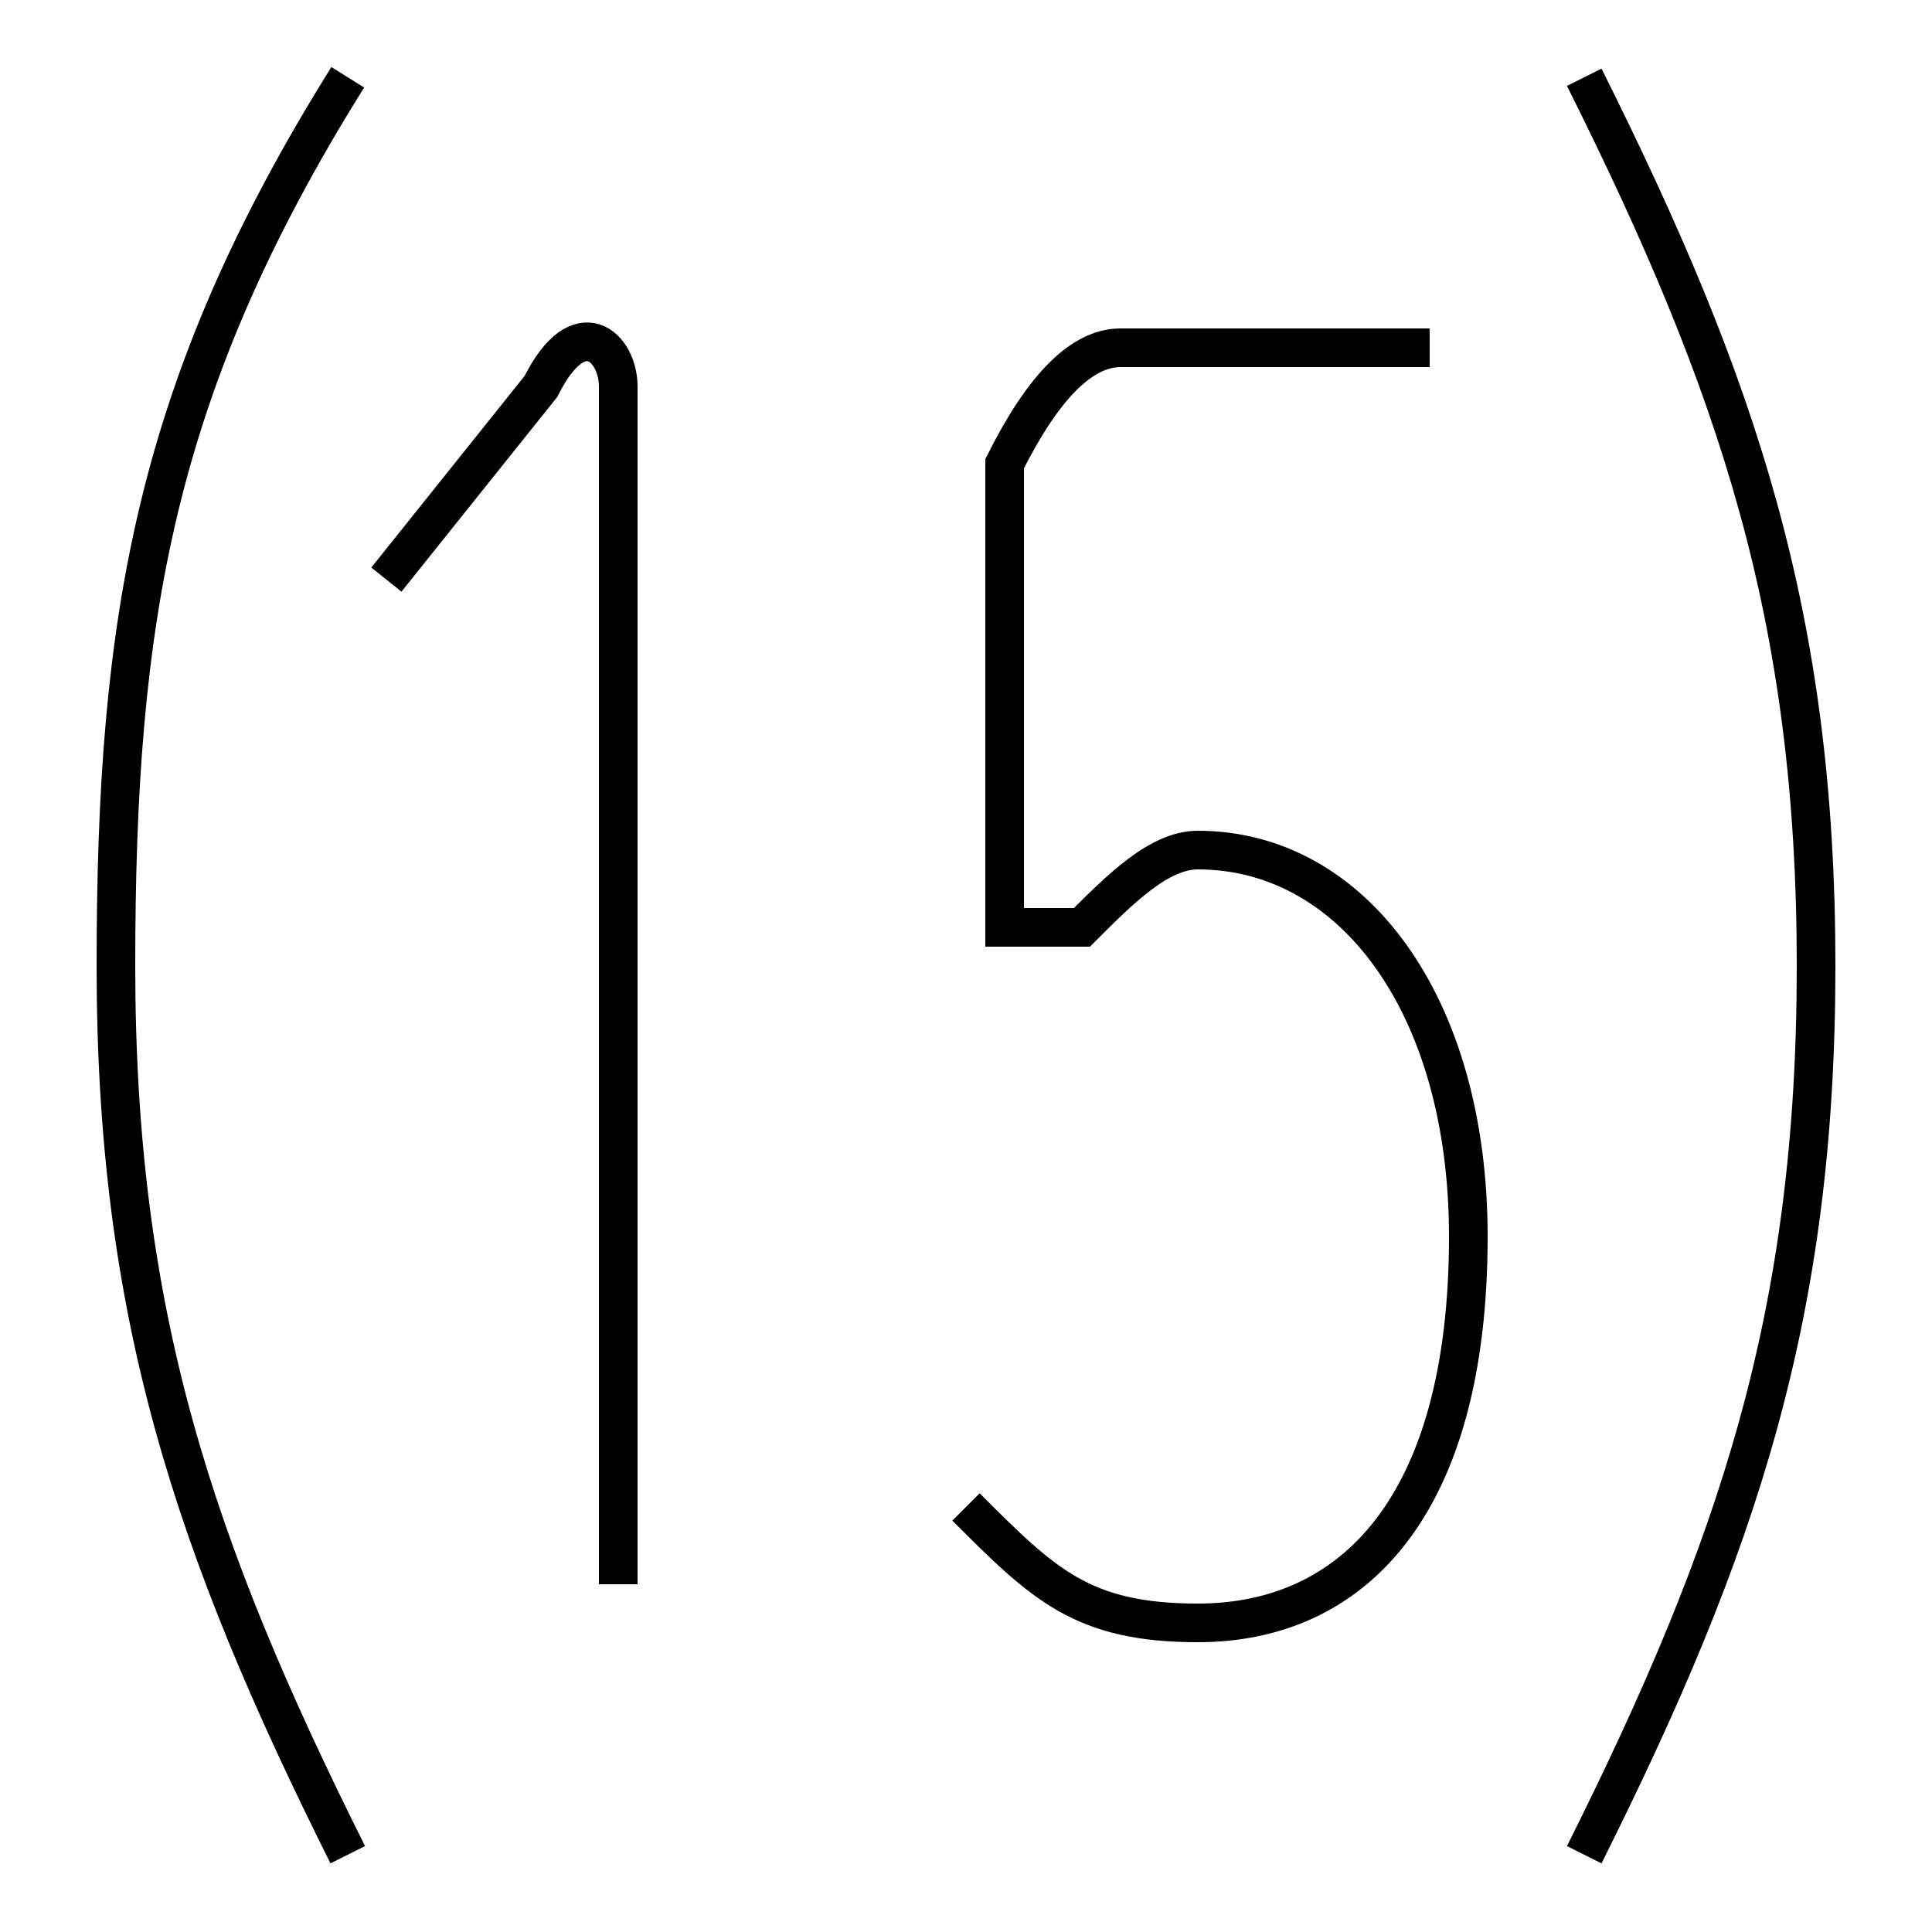 <?xml version='1.0' encoding='utf8'?>
<svg viewBox="0.0 -6.0 50.0 50.0" version="1.1" xmlns="http://www.w3.org/2000/svg">
<rect x="0.0" y="-6.0" width="50.0" height="50.0" fill="#808080" stroke="none"/>
<rect x="-1000" y="-1000" width="2000" height="2000" stroke="white" fill="white"/>
<g style="fill:white;stroke:#000000;  stroke-width:1">
<path d="M 9 -42 C 4 -34 3 -28 3 -19 C 3 -10 5 -4 9 4 M 41 -42 C 45 -34 47 -28 47 -19 C 47 -10 45 -4 41 4 M 37 -35 L 29 -35 C 28 -35 27 -34 26 -32 L 26 -21 C 26 -20 26 -20 26 -20 C 27 -20 27 -20 28 -20 C 29 -21 30 -22 31 -22 C 35 -22 38 -18 38 -12 C 38 -5 35 -2 31 -2 C 28 -2 27 -3 25 -5 M 10 -29 L 14 -34 C 15 -36 16 -35 16 -34 L 16 -3" transform="translate(0.0 38.0)" />
</g>
</svg>